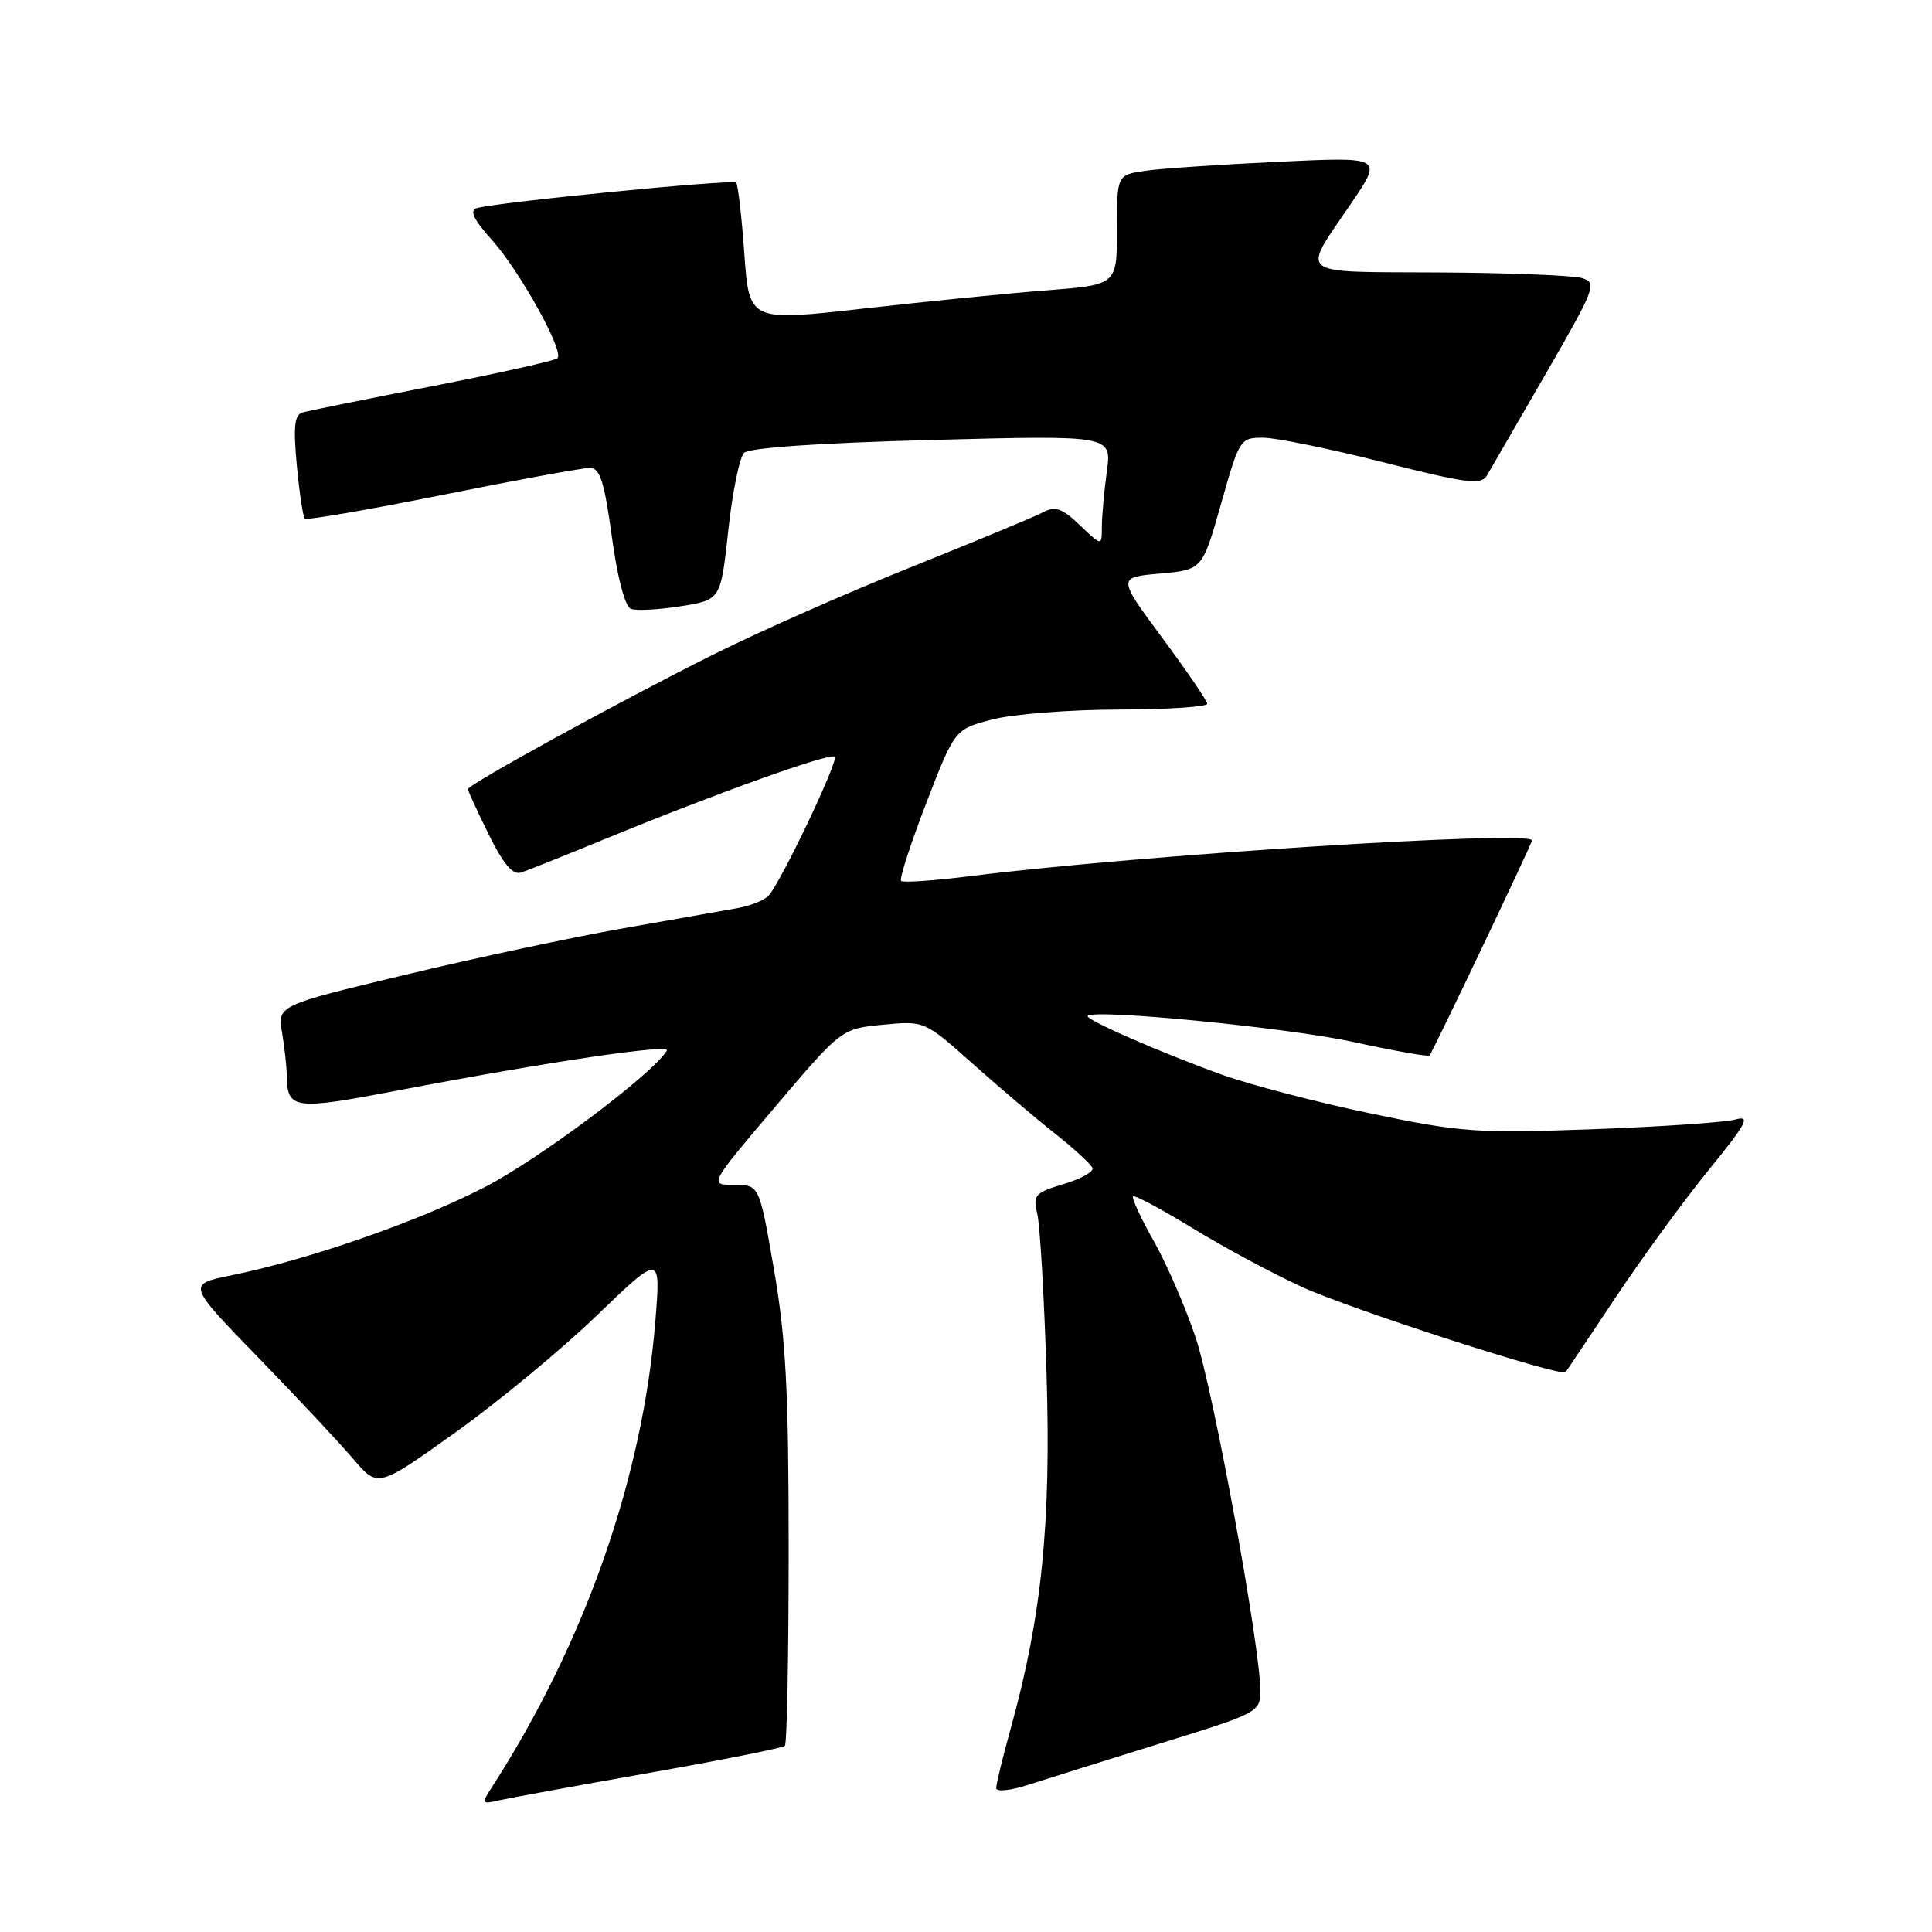 <?xml version="1.0" encoding="UTF-8" standalone="no"?>
<!DOCTYPE svg PUBLIC "-//W3C//DTD SVG 1.1//EN" "http://www.w3.org/Graphics/SVG/1.1/DTD/svg11.dtd" >
<svg xmlns="http://www.w3.org/2000/svg" xmlns:xlink="http://www.w3.org/1999/xlink" version="1.1" viewBox="0 0 256 256">
 <g >
 <path fill="currentColor"
d=" M 86.00 234.92 C 95.62 233.22 103.72 231.61 104.00 231.33 C 104.28 231.06 104.50 219.28 104.50 205.17 C 104.50 184.30 104.14 177.40 102.56 168.25 C 100.62 157.00 100.62 157.00 97.28 157.00 C 93.94 157.00 93.94 157.00 102.72 146.65 C 111.50 136.31 111.50 136.31 117.00 135.78 C 122.50 135.26 122.50 135.26 128.81 140.88 C 132.27 143.97 137.22 148.17 139.79 150.20 C 142.36 152.24 144.60 154.30 144.76 154.78 C 144.92 155.27 143.20 156.22 140.92 156.90 C 137.13 158.04 136.85 158.36 137.44 160.82 C 137.80 162.29 138.36 171.82 138.67 182.00 C 139.29 201.76 138.04 214.19 133.94 228.97 C 132.87 232.82 132.00 236.40 132.00 236.93 C 132.00 237.46 133.86 237.27 136.25 236.50 C 138.59 235.74 146.46 233.27 153.75 231.01 C 166.73 227.00 167.00 226.86 167.00 224.03 C 167.00 218.23 160.79 184.29 158.43 177.24 C 157.10 173.25 154.60 167.49 152.88 164.45 C 151.16 161.40 149.93 158.74 150.14 158.53 C 150.35 158.32 153.89 160.21 158.01 162.73 C 162.13 165.26 168.65 168.76 172.50 170.52 C 179.03 173.51 206.90 182.51 207.45 181.81 C 207.59 181.64 210.55 177.22 214.02 172.00 C 217.50 166.78 223.05 159.16 226.37 155.08 C 231.47 148.81 232.02 147.77 229.95 148.34 C 228.60 148.72 220.07 149.30 211.00 149.63 C 195.64 150.19 193.61 150.04 181.58 147.53 C 174.48 146.05 165.64 143.74 161.94 142.41 C 153.62 139.41 143.62 135.02 144.13 134.60 C 145.21 133.68 170.63 136.18 179.20 138.04 C 184.66 139.23 189.26 140.05 189.42 139.85 C 189.88 139.31 203.00 111.77 203.00 111.36 C 203.00 109.98 150.92 113.29 128.68 116.08 C 123.83 116.69 119.65 116.98 119.40 116.73 C 119.14 116.48 120.64 111.85 122.72 106.45 C 126.51 96.63 126.51 96.63 131.50 95.33 C 134.25 94.62 141.79 94.03 148.25 94.02 C 154.71 94.01 159.98 93.66 159.96 93.25 C 159.94 92.84 157.25 88.90 153.99 84.50 C 148.07 76.50 148.07 76.50 153.70 76.00 C 159.32 75.50 159.32 75.50 161.80 66.75 C 164.22 58.18 164.33 58.00 167.35 58.00 C 169.04 58.00 176.21 59.46 183.28 61.25 C 194.43 64.07 196.25 64.30 197.03 63.00 C 197.52 62.17 201.03 56.10 204.84 49.50 C 211.39 38.14 211.65 37.47 209.63 36.85 C 208.46 36.49 199.91 36.15 190.64 36.10 C 171.44 35.99 172.39 36.74 179.09 26.87 C 183.22 20.78 183.22 20.78 169.36 21.44 C 161.74 21.80 153.81 22.33 151.75 22.63 C 148.00 23.18 148.00 23.18 148.00 30.46 C 148.00 37.74 148.00 37.74 138.75 38.47 C 133.66 38.86 122.70 39.95 114.39 40.89 C 99.27 42.59 99.27 42.59 98.63 33.63 C 98.28 28.70 97.79 24.46 97.54 24.20 C 97.06 23.72 65.53 26.82 63.14 27.59 C 62.19 27.89 62.78 29.13 65.15 31.76 C 68.87 35.90 74.78 46.55 73.87 47.47 C 73.55 47.79 66.13 49.44 57.39 51.15 C 48.65 52.86 40.87 54.43 40.11 54.65 C 39.02 54.96 38.85 56.47 39.33 61.67 C 39.67 65.31 40.15 68.48 40.39 68.72 C 40.62 68.96 48.85 67.54 58.66 65.57 C 68.47 63.60 77.25 61.99 78.16 62.00 C 79.50 62.00 80.07 63.78 81.07 71.09 C 81.82 76.60 82.82 80.38 83.60 80.68 C 84.31 80.95 87.27 80.79 90.19 80.33 C 95.50 79.49 95.50 79.49 96.50 70.29 C 97.05 65.23 97.99 60.60 98.59 60.01 C 99.26 59.33 108.63 58.69 123.49 58.30 C 147.32 57.67 147.32 57.67 146.66 62.48 C 146.30 65.12 146.00 68.43 146.00 69.83 C 146.00 72.37 146.00 72.37 143.10 69.60 C 140.76 67.36 139.83 67.02 138.28 67.85 C 137.23 68.41 129.42 71.66 120.93 75.06 C 112.44 78.46 100.55 83.71 94.50 86.74 C 82.21 92.87 62.00 103.96 62.00 104.57 C 62.00 104.78 63.23 107.47 64.74 110.53 C 66.64 114.41 67.93 115.96 68.99 115.63 C 69.82 115.37 74.78 113.39 80.00 111.24 C 95.07 105.05 110.02 99.69 110.61 100.27 C 111.13 100.80 103.72 116.41 101.90 118.62 C 101.39 119.24 99.51 120.01 97.73 120.33 C 95.96 120.65 89.10 121.86 82.50 123.02 C 75.90 124.18 62.91 126.95 53.64 129.18 C 36.77 133.22 36.77 133.22 37.38 136.86 C 37.71 138.86 37.99 141.40 38.00 142.50 C 38.06 147.01 38.90 147.13 52.56 144.52 C 72.80 140.66 88.95 138.27 88.36 139.22 C 86.41 142.38 71.38 153.63 64.16 157.34 C 55.26 161.91 40.97 166.88 30.65 168.99 C 24.80 170.18 24.80 170.18 34.18 179.84 C 39.34 185.15 45.02 191.22 46.81 193.32 C 50.06 197.14 50.06 197.14 60.28 189.85 C 65.90 185.85 74.34 178.87 79.03 174.36 C 87.55 166.15 87.55 166.15 86.85 174.91 C 85.19 195.74 77.53 217.62 65.18 236.81 C 63.76 239.01 63.80 239.09 66.10 238.56 C 67.42 238.26 76.38 236.62 86.00 234.92 Z "/>
</g>
</svg>
